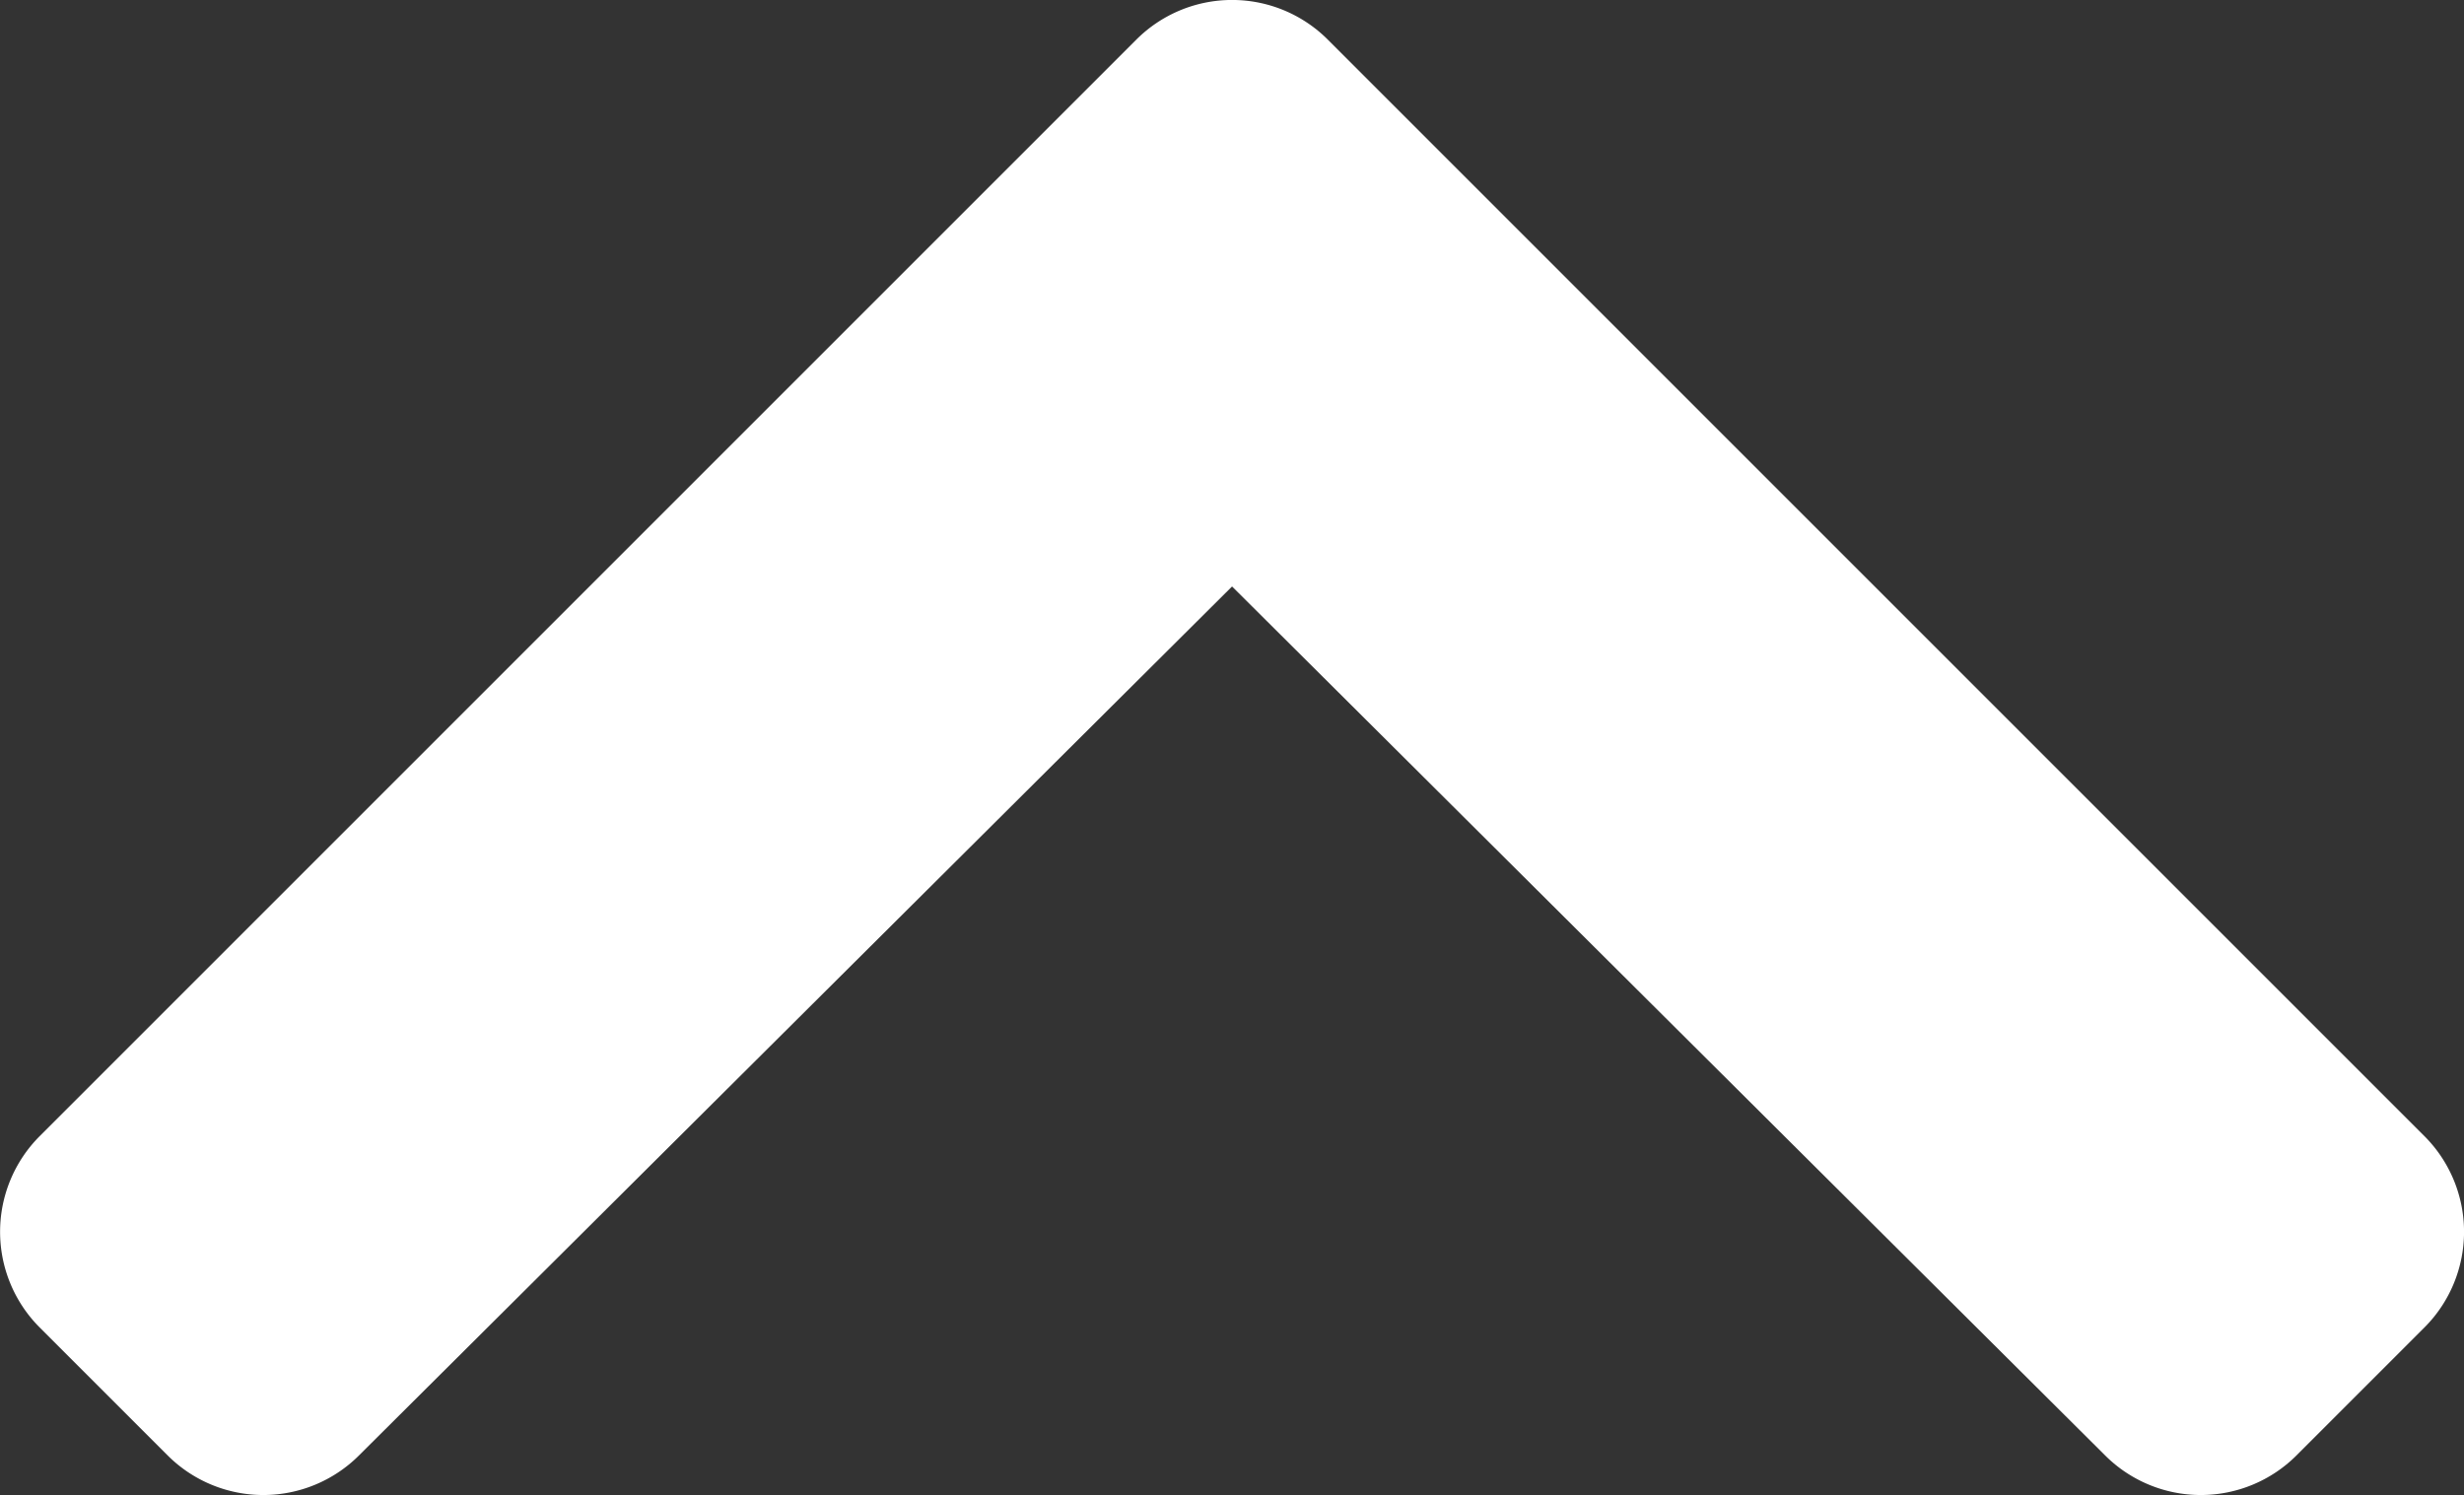 <svg xmlns="http://www.w3.org/2000/svg" width="19.585" height="11.886" viewBox="0 0 19.585 11.886">
  <rect x="0" y="0" width="19.585" height="11.886" fill="#333333" stroke="none"/>
  <path id="chevron-up-solid" d="M16.211,123.81l8.716,8.716a1.076,1.076,0,0,1,0,1.522l-1.017,1.017a1.076,1.076,0,0,1-1.52,0l-6.94-6.908-6.94,6.908a1.076,1.076,0,0,1-1.52,0l-1.017-1.017a1.076,1.076,0,0,1,0-1.522l8.716-8.716A1.076,1.076,0,0,1,16.211,123.81Z" transform="translate(-5.657 -123.495)" fill="#fff"/>
</svg>
